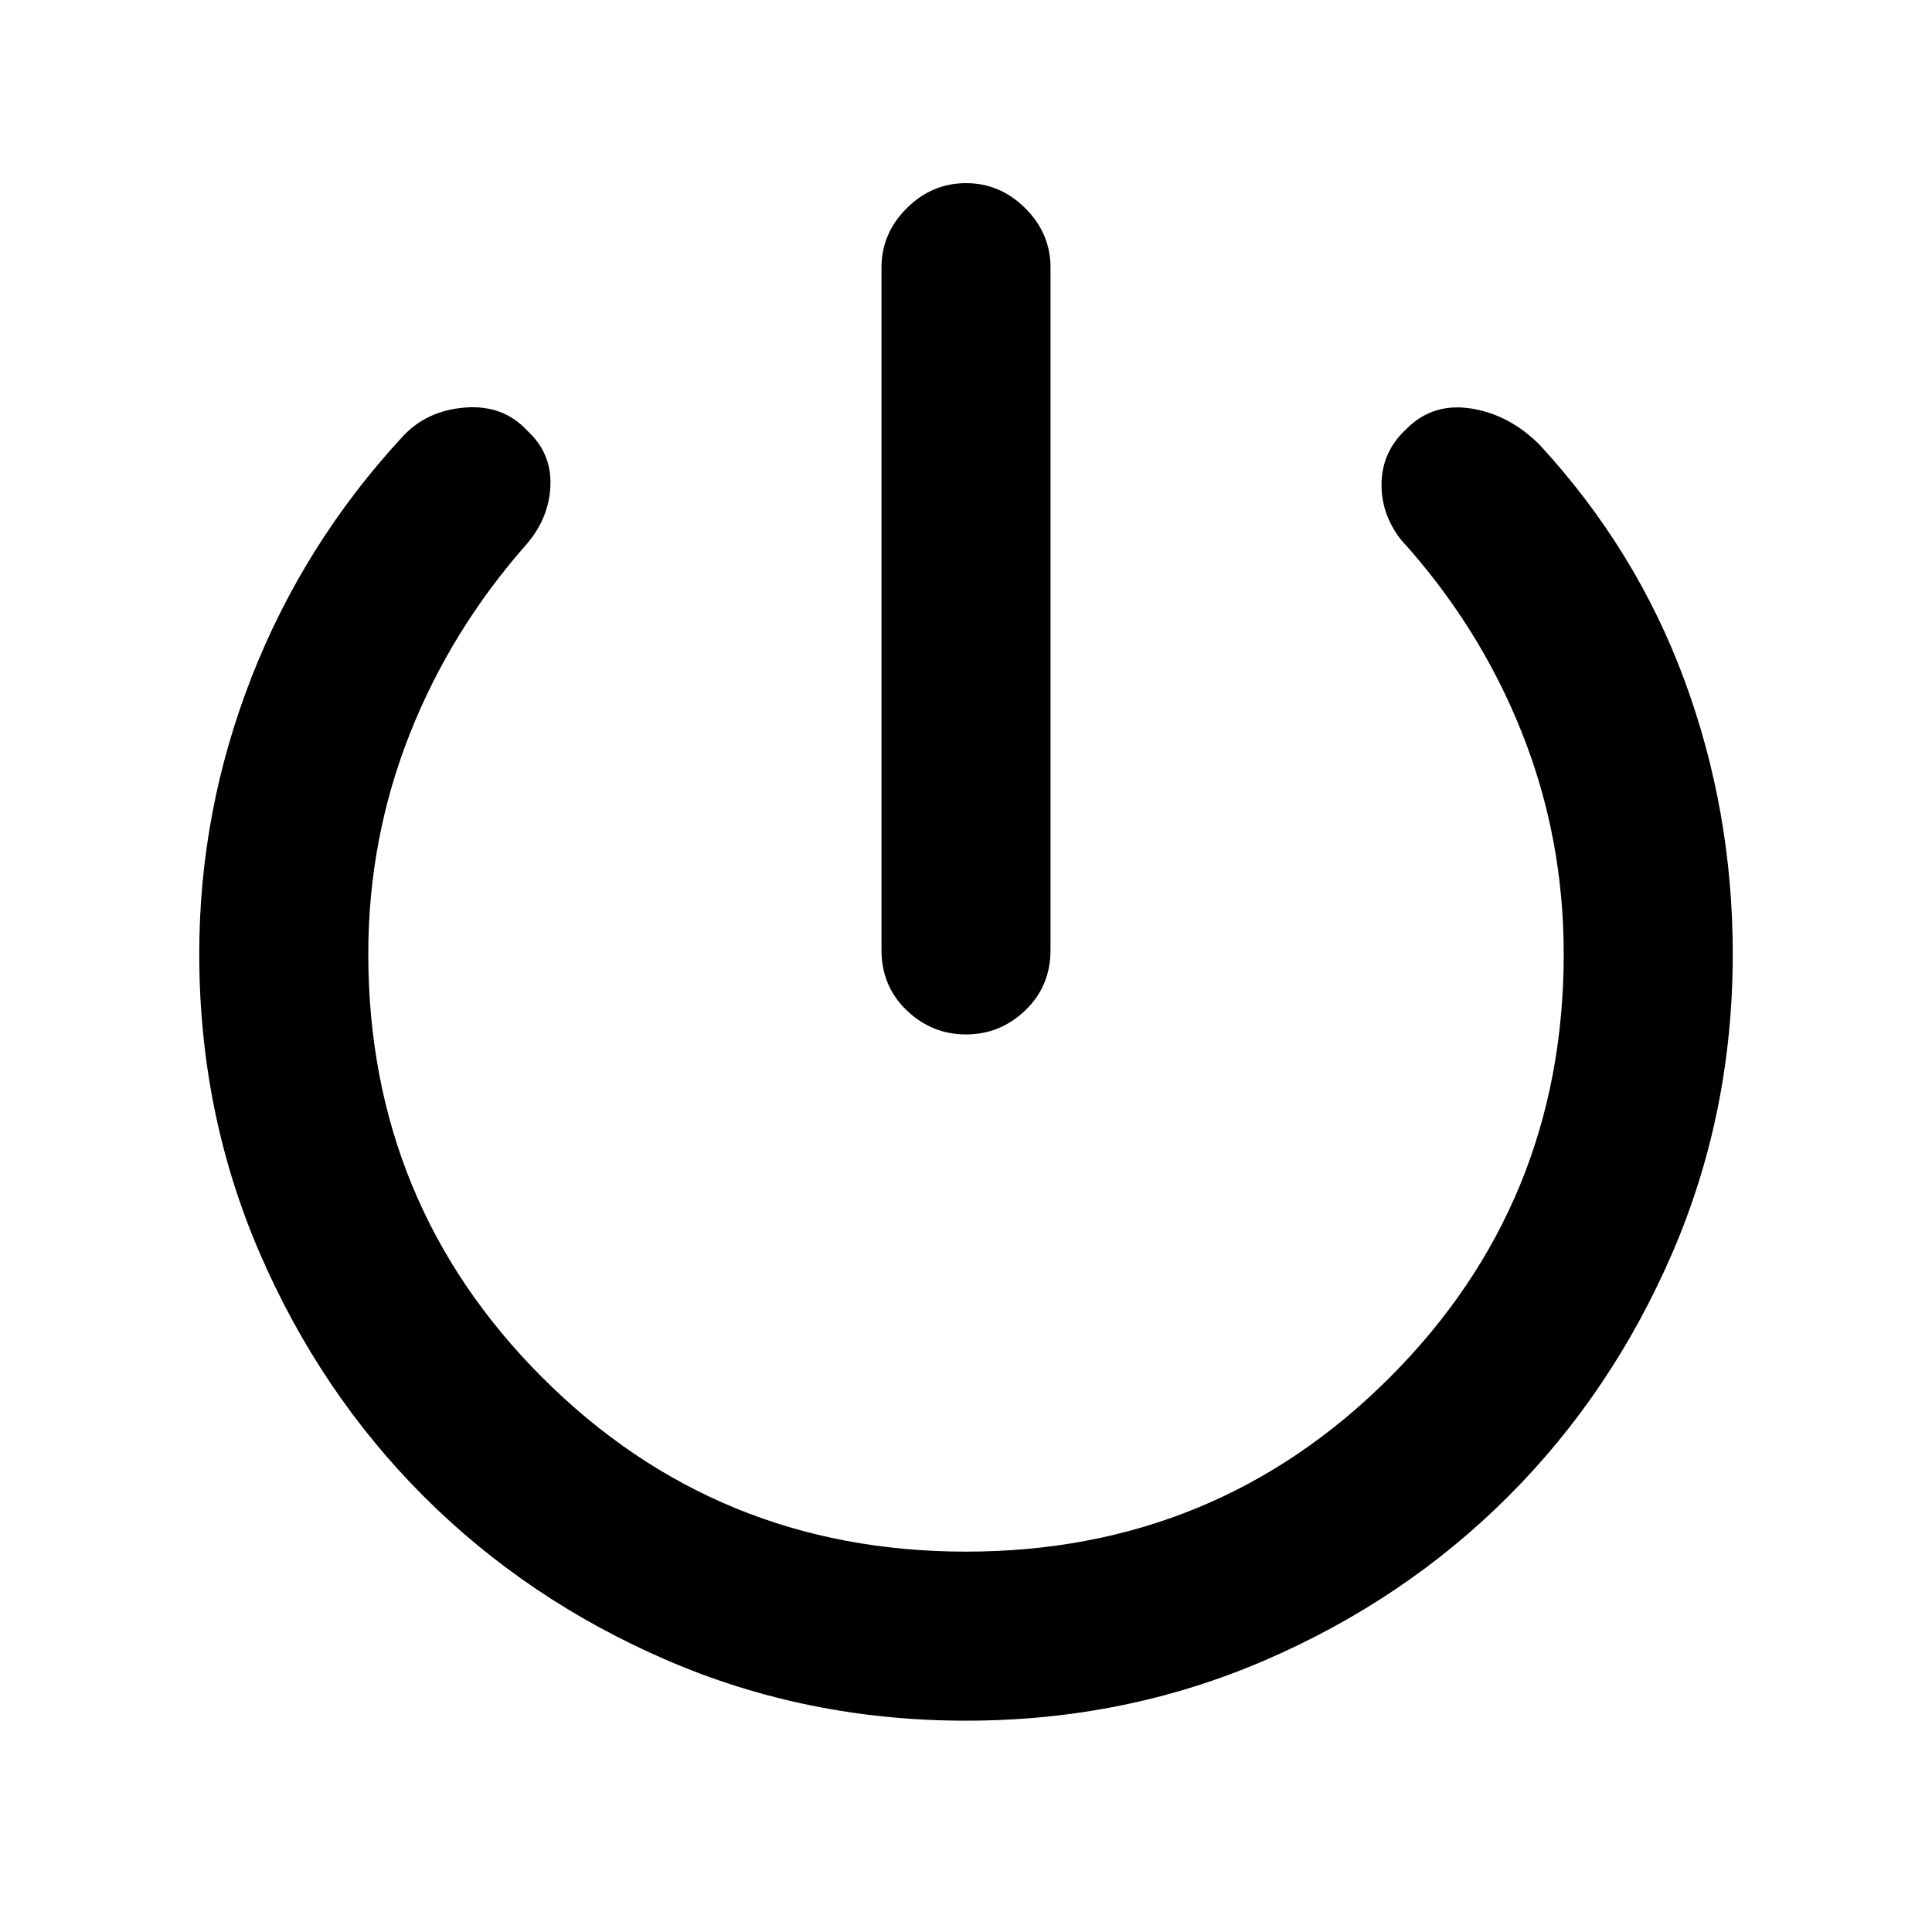<svg xmlns="http://www.w3.org/2000/svg" height="40" width="40"><path d="M20 21.417q-.708 0-1.229-.5-.521-.5-.521-1.25V5.542q0-.709.521-1.229.521-.521 1.229-.521.708 0 1.229.521.521.52.521 1.229v14.125q0 .75-.521 1.25t-1.229.5Zm0 14.208q-3.292 0-6.188-1.25-2.895-1.25-5.041-3.396-2.146-2.146-3.396-5.041-1.25-2.896-1.25-6.188 0-2.958 1.083-5.729 1.084-2.771 3.125-4.979.5-.542 1.292-.604.792-.063 1.292.479.5.458.479 1.125-.021.666-.479 1.208-1.584 1.792-2.438 3.958-.854 2.167-.854 4.542 0 5.167 3.604 8.771 3.604 3.604 8.771 3.604 5.167 0 8.771-3.604 3.604-3.604 3.604-8.771 0-2.417-.875-4.604-.875-2.188-2.5-3.979-.417-.542-.396-1.188.021-.646.521-1.104.542-.542 1.333-.417.792.125 1.417.75 2 2.167 3 4.875 1 2.709 1 5.667 0 3.292-1.25 6.188-1.25 2.895-3.396 5.041-2.146 2.146-5.041 3.396-2.896 1.25-6.188 1.25Z"/></svg>